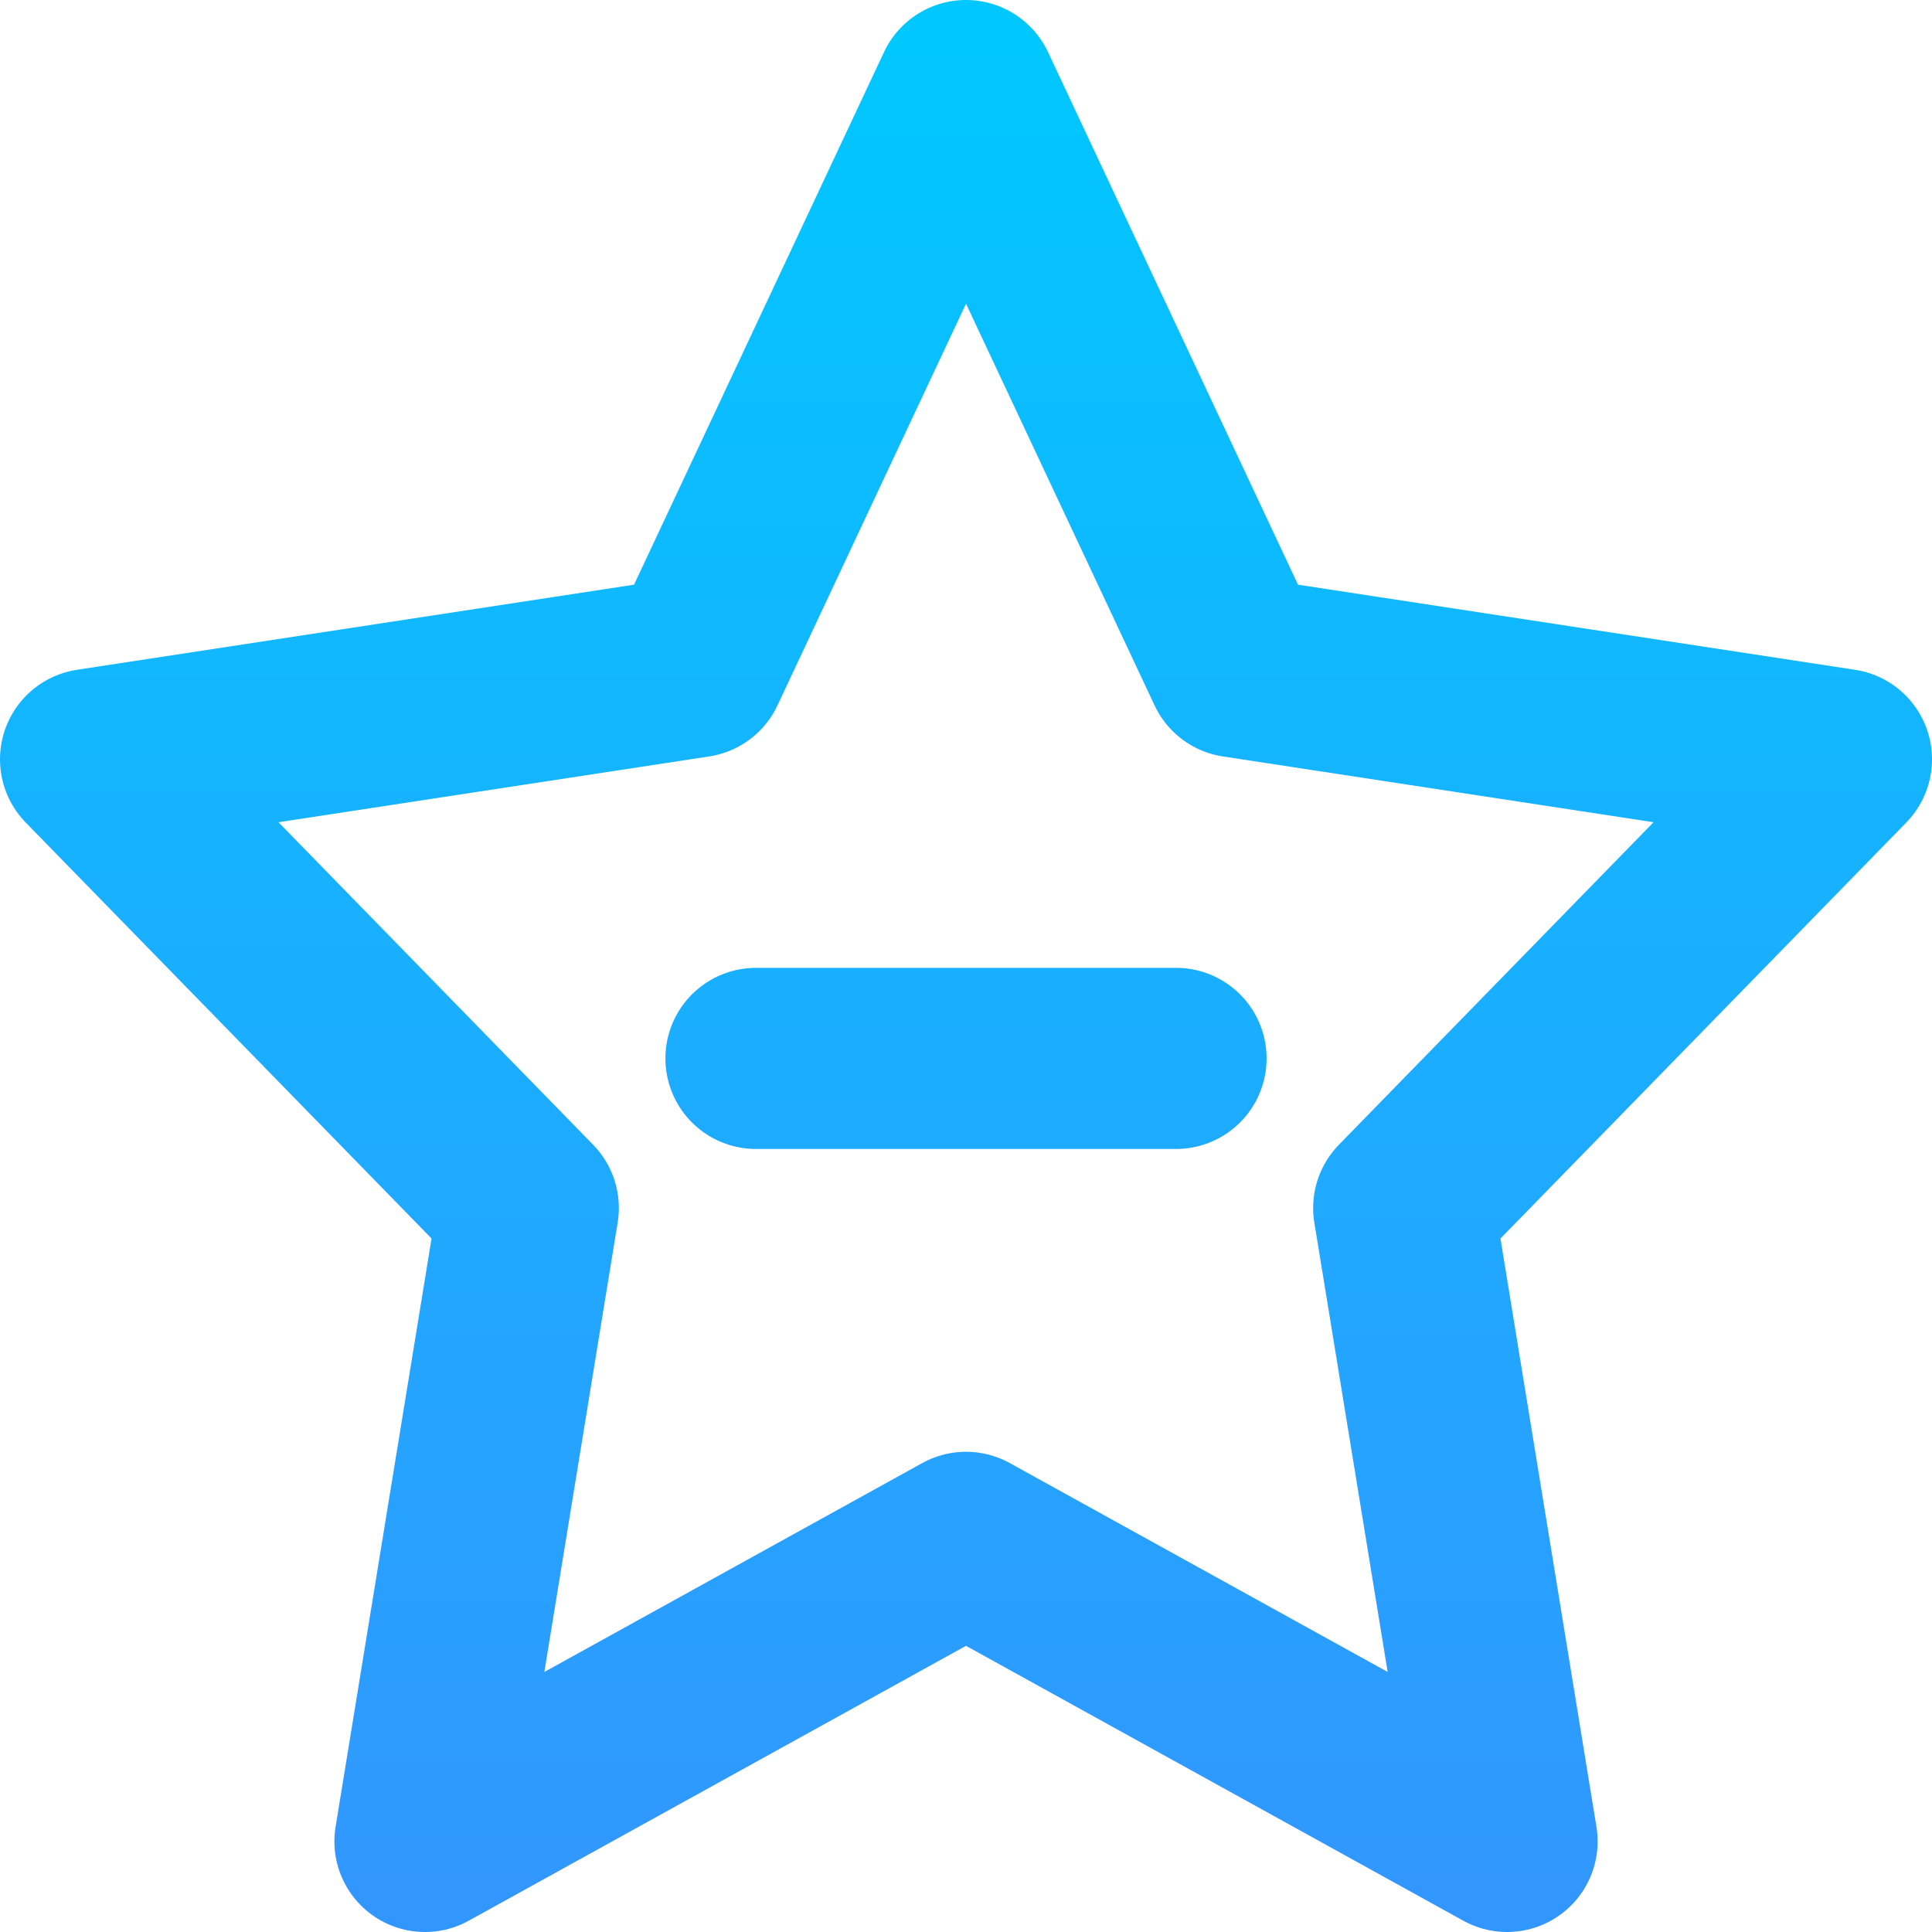 <?xml version="1.0" encoding="UTF-8" standalone="no"?>
<svg xmlns:rdf="http://www.w3.org/1999/02/22-rdf-syntax-ns#" xmlns="http://www.w3.org/2000/svg" height="512" width="512" version="1.1" xmlns:cc="http://creativecommons.org/ns#" xmlns:xlink="http://www.w3.org/1999/xlink" viewBox="0 0 512 512" xmlns:dc="http://purl.org/dc/elements/1.1/">
 <defs>
  <linearGradient id="linearGradient4221" y2="124.03" gradientUnits="userSpaceOnUse" x2="-284.38" gradientTransform="matrix(.987 0 0 .987 426.36 3.147)" y1="-572.81" x1="-284.38">
   <stop style="stop-color:#3296ff" offset="0"/>
   <stop style="stop-color:#00c8ff" offset="1"/>
  </linearGradient>
  <linearGradient id="linearGradient4179" x1="-284.38" xlink:href="#linearGradient4221" gradientUnits="userSpaceOnUse" y1="-572.81" gradientTransform="matrix(.7 0 0 -.736 455.09 90.823)" x2="-284.38" y2="124.03"/>
  <linearGradient id="linearGradient4248" y2="-45.653" xlink:href="#linearGradient4221" gradientUnits="userSpaceOnUse" x2="253.97" gradientTransform="matrix(.873 0 0 .873 34.342 39.368)" y1="542.08" x1="253.97"/>
 </defs>
 <path style="stroke-linejoin:round;stroke:url(#linearGradient4179);stroke-width:48;fill:none" d="m256 23.999-71.69 152.74-160.31 24.49 116 118.9-27.38 167.87 143.38-79.26 143.39 79.26-27.39-167.87 116-118.9-160.3-24.49z"/>
 <path style="fill-opacity:0;stroke:url(#linearGradient4248);stroke-linecap:round;stroke-width:48" d="m200.34 280.49h111.32"/>
</svg>
